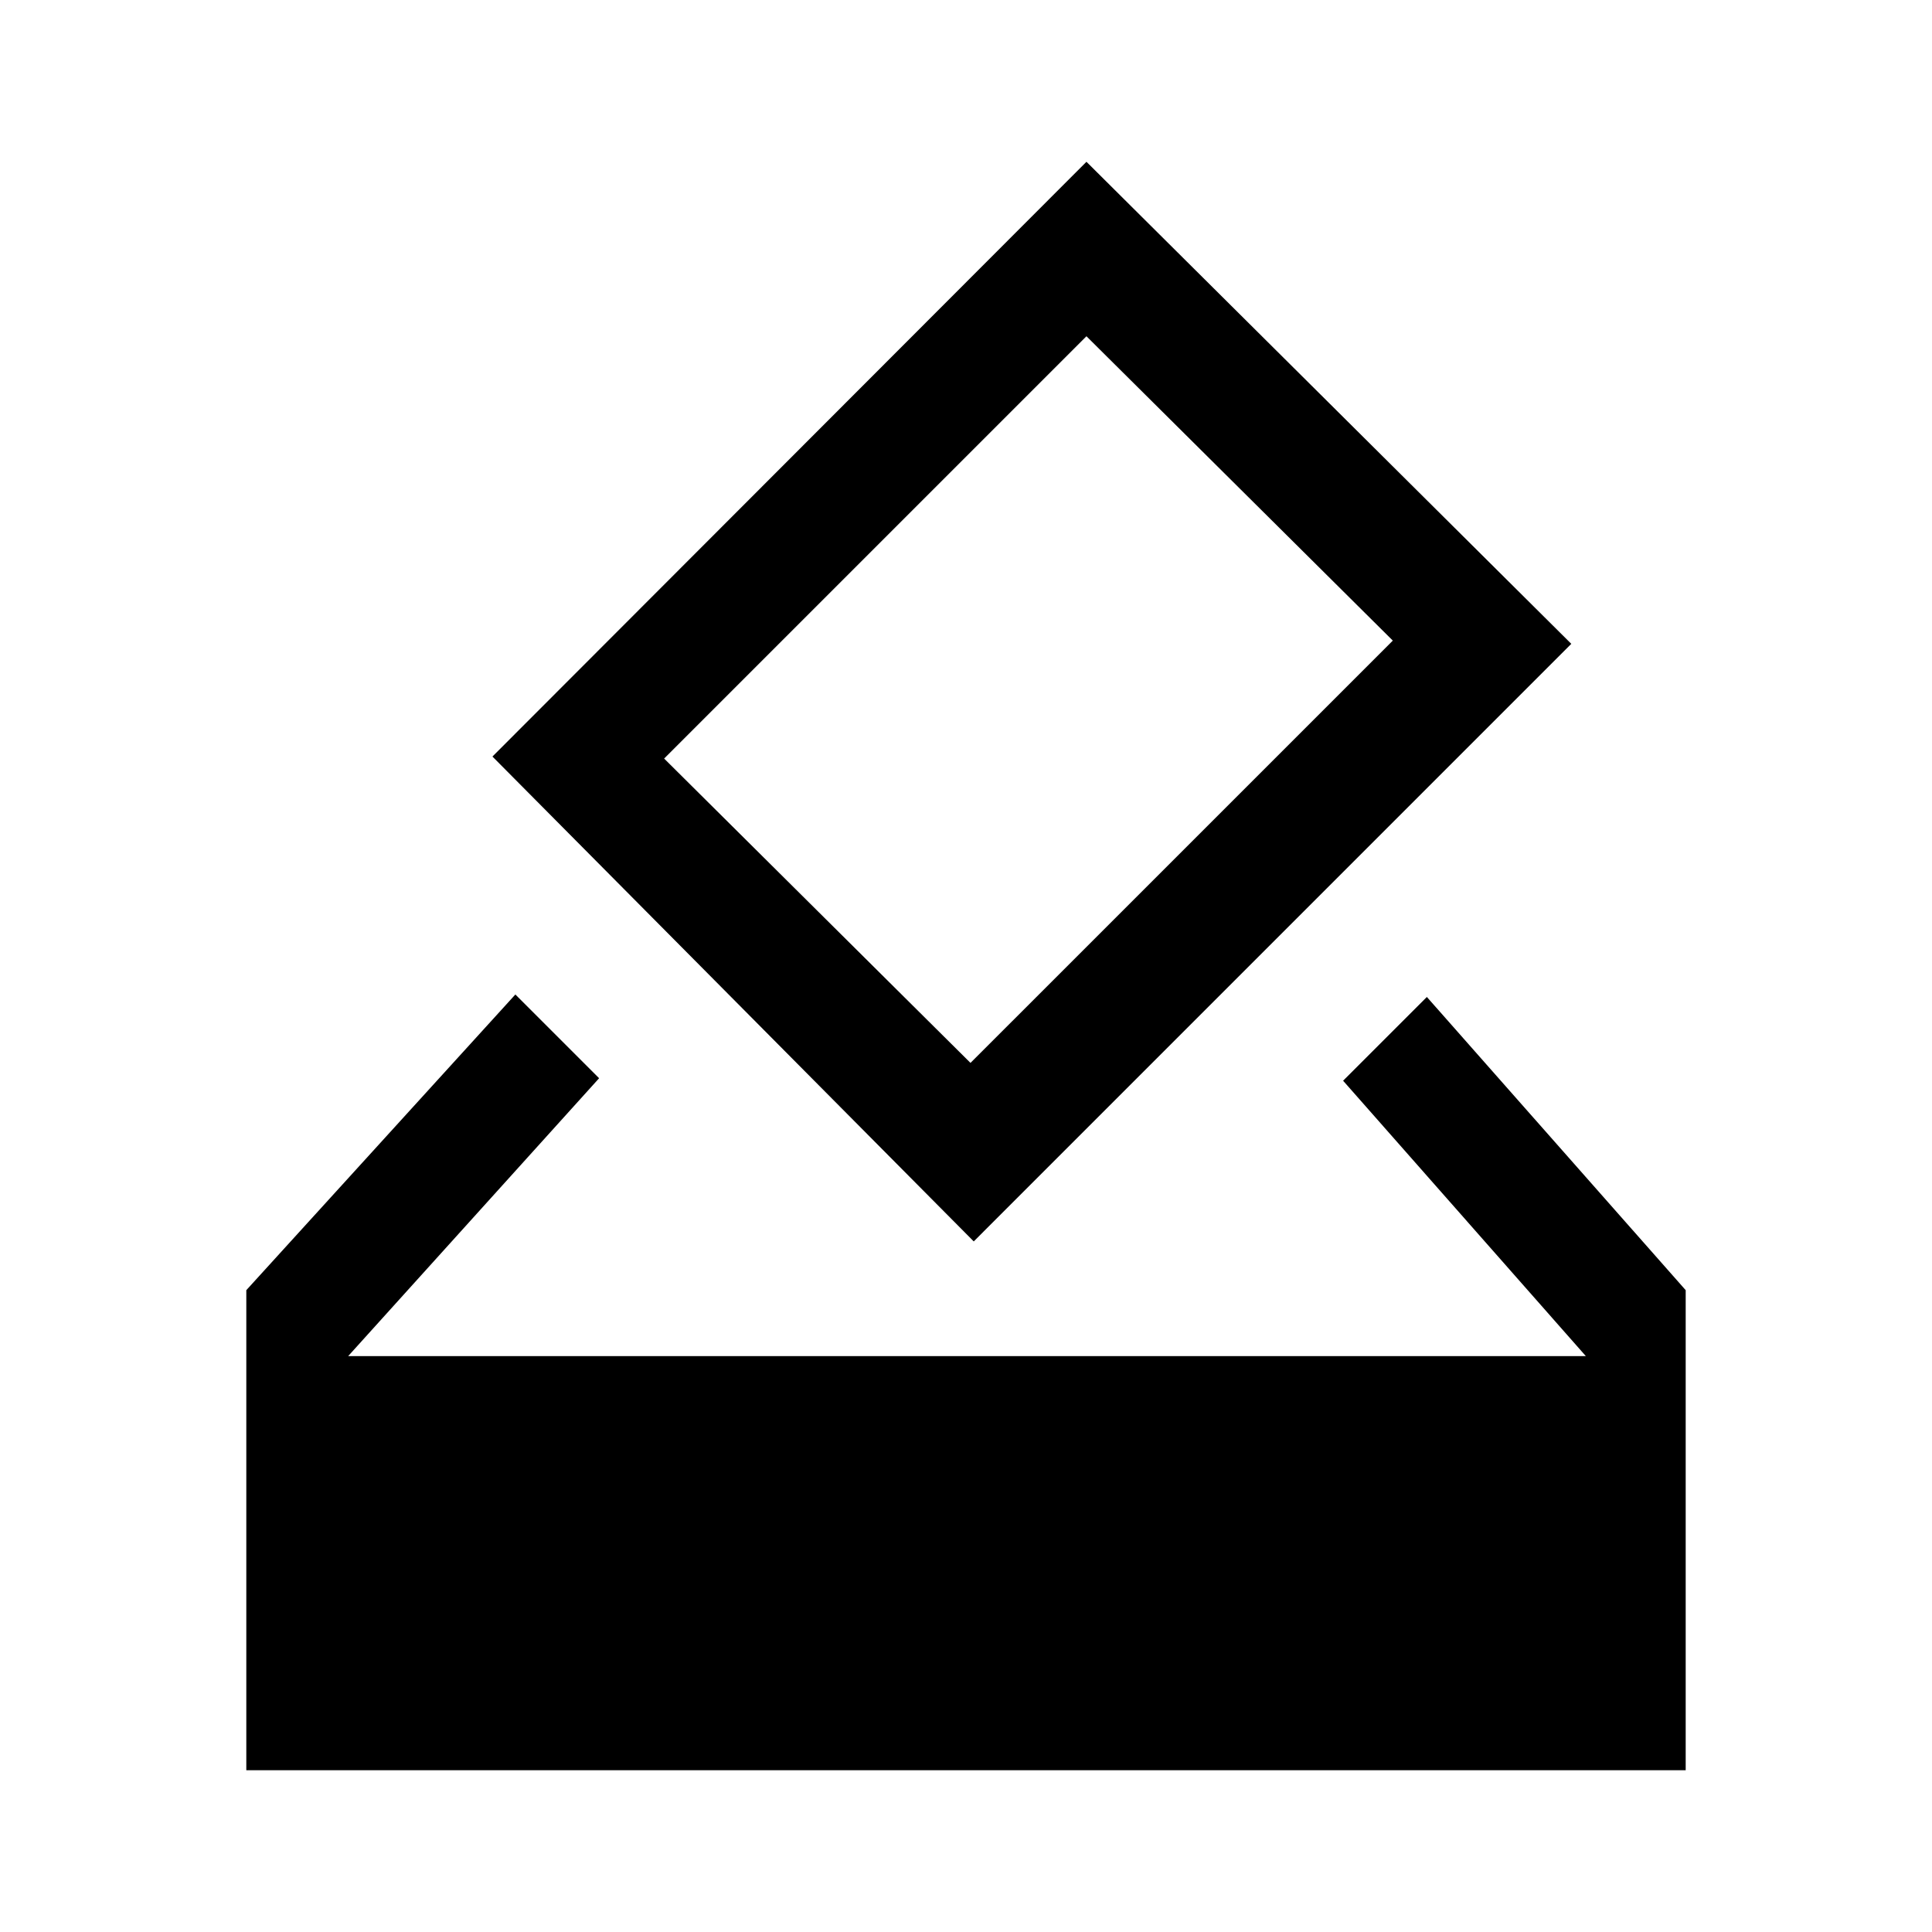 <svg xmlns="http://www.w3.org/2000/svg" height="48" viewBox="0 -960 960 960" width="48"><path d="M122.39-80.39v-238.53l133.69-146.92 41.61 41.61L173-286.15h615L667.38-423 709-464.61l128.61 145.69v238.53H122.39Zm361.46-262.76L244.69-584.08l295.16-295.53 240.92 239.53-296.92 296.93Zm-1.62-88.7 209.85-209.84-152.23-151.23L330-583.08l152.23 151.23Z"/></svg>